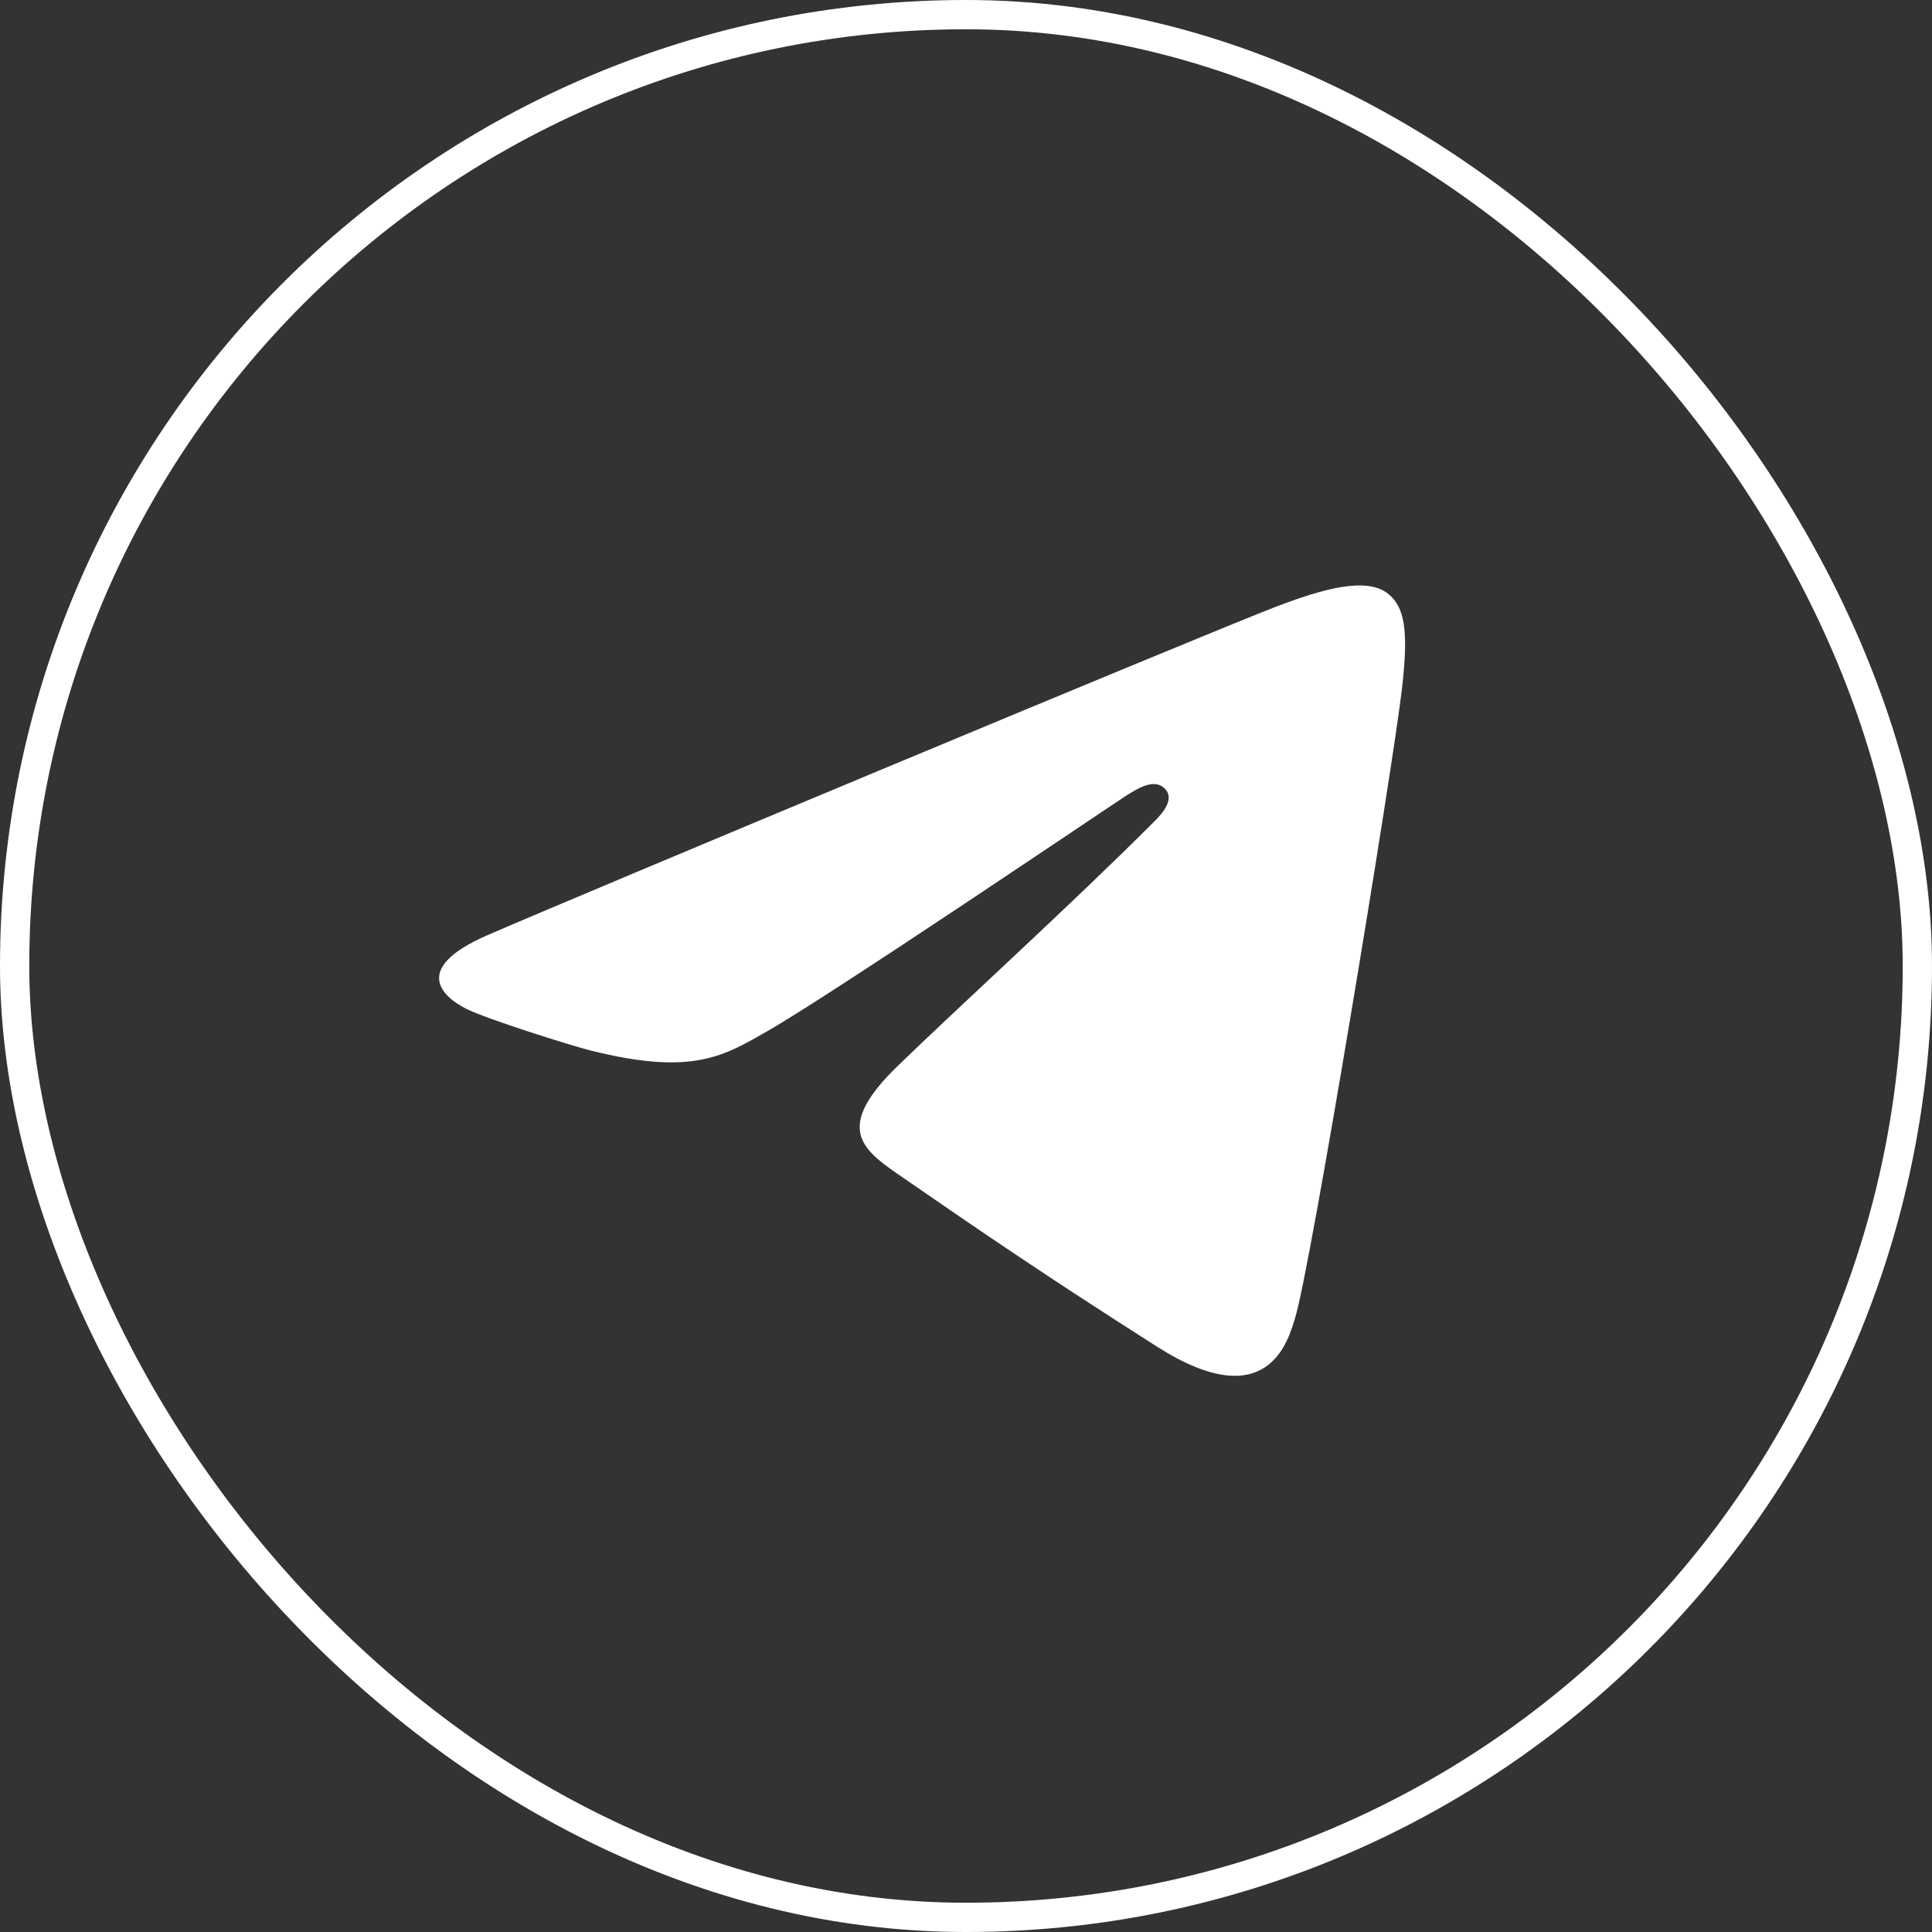 <svg width="66" height="66" viewBox="0 0 66 66" fill="none" xmlns="http://www.w3.org/2000/svg">
<rect x="0" y="0" width="66" height="66" fill="#333333" stroke="none"/>
<rect x="0.5" y="0.5" width="65" height="65" rx="32.5" stroke="white"/>
<path d="M30.658 36.423C28.543 38.476 29.384 39.221 30.658 40.1C33.693 42.195 35.683 43.554 39.518 45.999C43.354 48.443 44.02 45.73 44.24 45.033C44.763 43.377 47.589 26.189 47.896 23.503C48.124 21.511 47.983 20.725 47.408 20.275C46.666 19.695 45.17 20.123 43.592 20.725C41.323 21.592 19.397 30.746 16.628 31.958C14.008 33.106 15.154 34.074 15.931 34.464C16.628 34.813 19.498 35.717 20.183 35.889C23.689 36.766 24.749 36.058 26.219 35.223C28.337 34.02 37.934 27.528 38.406 27.225C38.877 26.922 39.418 26.586 39.779 26.927C40.14 27.269 39.751 27.744 39.457 28.039C36.609 30.892 32.773 34.37 30.658 36.423Z" fill="white"/>
</svg>
